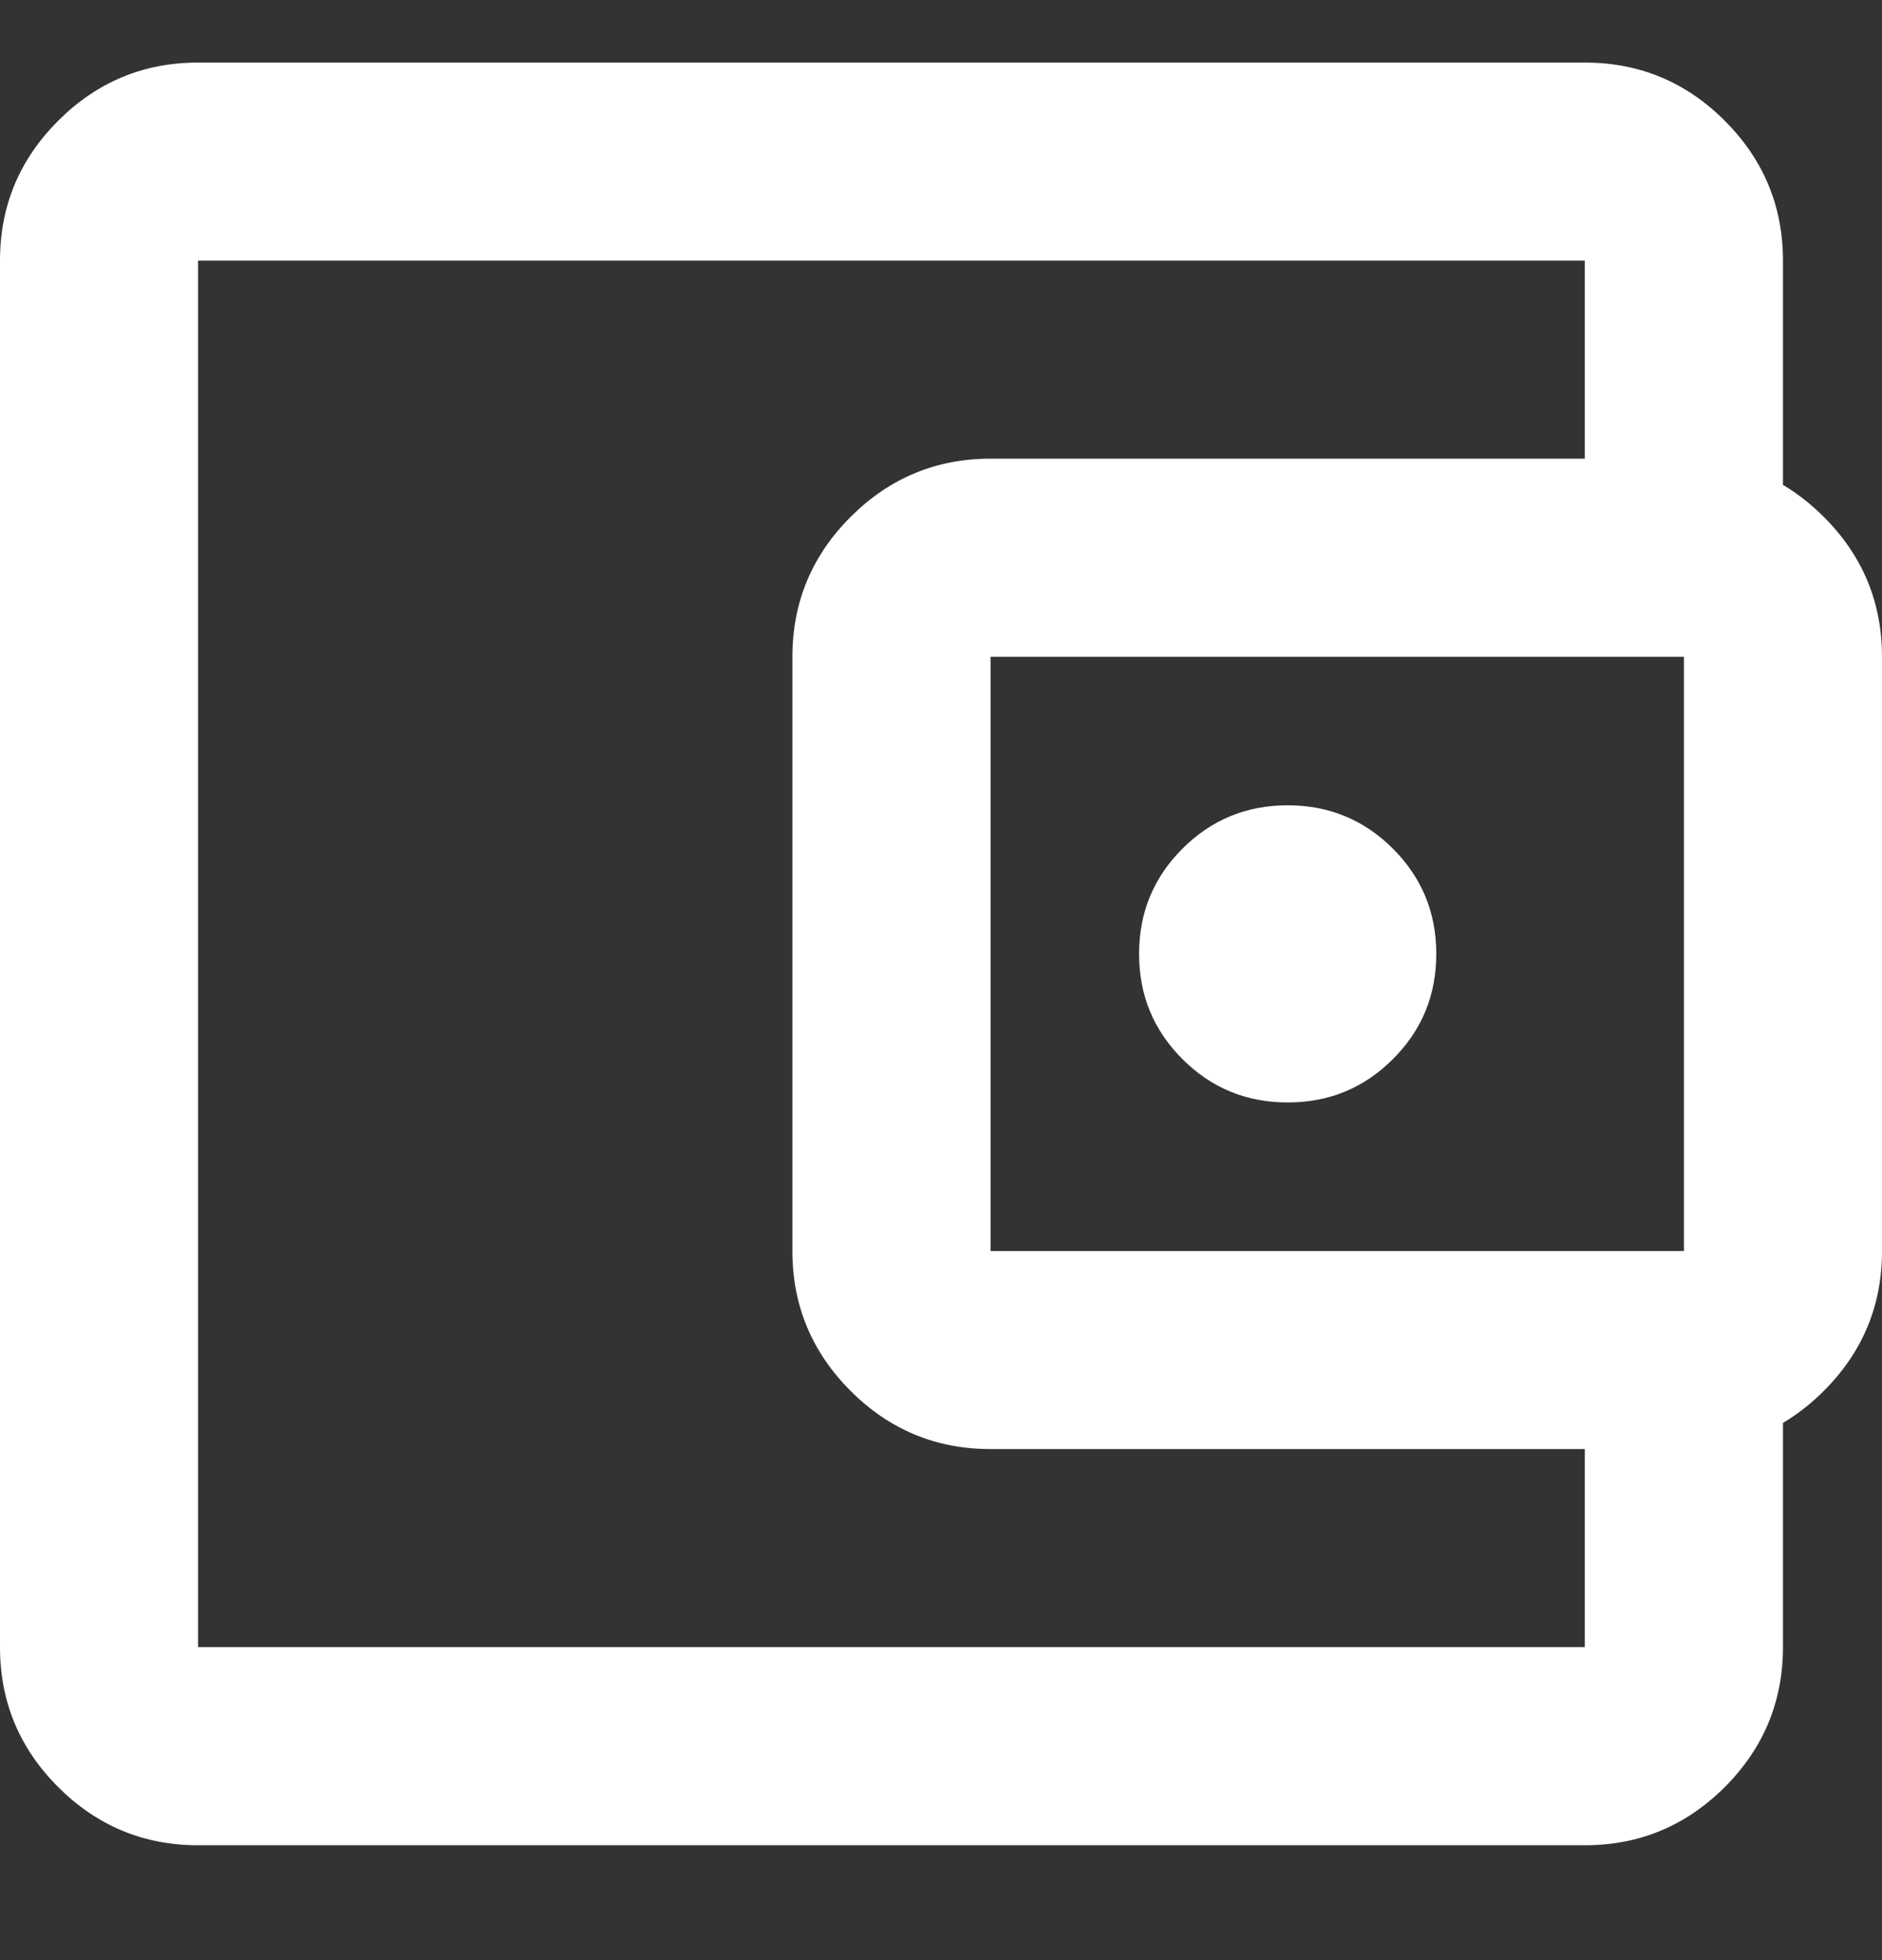 <svg width="24" height="25" viewBox="0 0 24 25" fill="none" xmlns="http://www.w3.org/2000/svg">
<rect x="0" y="0" width="24" height="25" fill="#333333" stroke="none"/>
<g clip-path="url(#clip0_277_21)">
<path d="M2.526 23.535C1.832 23.535 1.237 23.287 0.742 22.793C0.247 22.298 0 21.703 0 21.008V3.324C0 2.629 0.247 2.035 0.742 1.54C1.237 1.045 1.832 0.798 2.526 0.798H20.21C20.905 0.798 21.5 1.045 21.995 1.54C22.489 2.035 22.737 2.629 22.737 3.324V6.482H20.21V3.324H2.526V21.008H20.21V17.851H22.737V21.008C22.737 21.703 22.489 22.298 21.995 22.793C21.5 23.287 20.905 23.535 20.21 23.535H2.526ZM12.632 18.482C11.937 18.482 11.342 18.235 10.847 17.74C10.353 17.245 10.105 16.651 10.105 15.956V8.377C10.105 7.682 10.353 7.087 10.847 6.593C11.342 6.098 11.937 5.85 12.632 5.85H21.474C22.168 5.85 22.763 6.098 23.258 6.593C23.753 7.087 24 7.682 24 8.377V15.956C24 16.651 23.753 17.245 23.258 17.74C22.763 18.235 22.168 18.482 21.474 18.482H12.632ZM21.474 15.956V8.377H12.632V15.956H21.474ZM16.421 14.061C16.947 14.061 17.395 13.877 17.763 13.508C18.132 13.14 18.316 12.693 18.316 12.166C18.316 11.64 18.132 11.193 17.763 10.824C17.395 10.456 16.947 10.271 16.421 10.271C15.895 10.271 15.447 10.456 15.079 10.824C14.71 11.193 14.526 11.64 14.526 12.166C14.526 12.693 14.71 13.14 15.079 13.508C15.447 13.877 15.895 14.061 16.421 14.061Z" fill="white"/>
</g>
<defs>
<clipPath id="clip0_277_21">
<rect width="24" height="24" fill="white" transform="translate(0 0.167)"/>
</clipPath>
</defs>
</svg>
